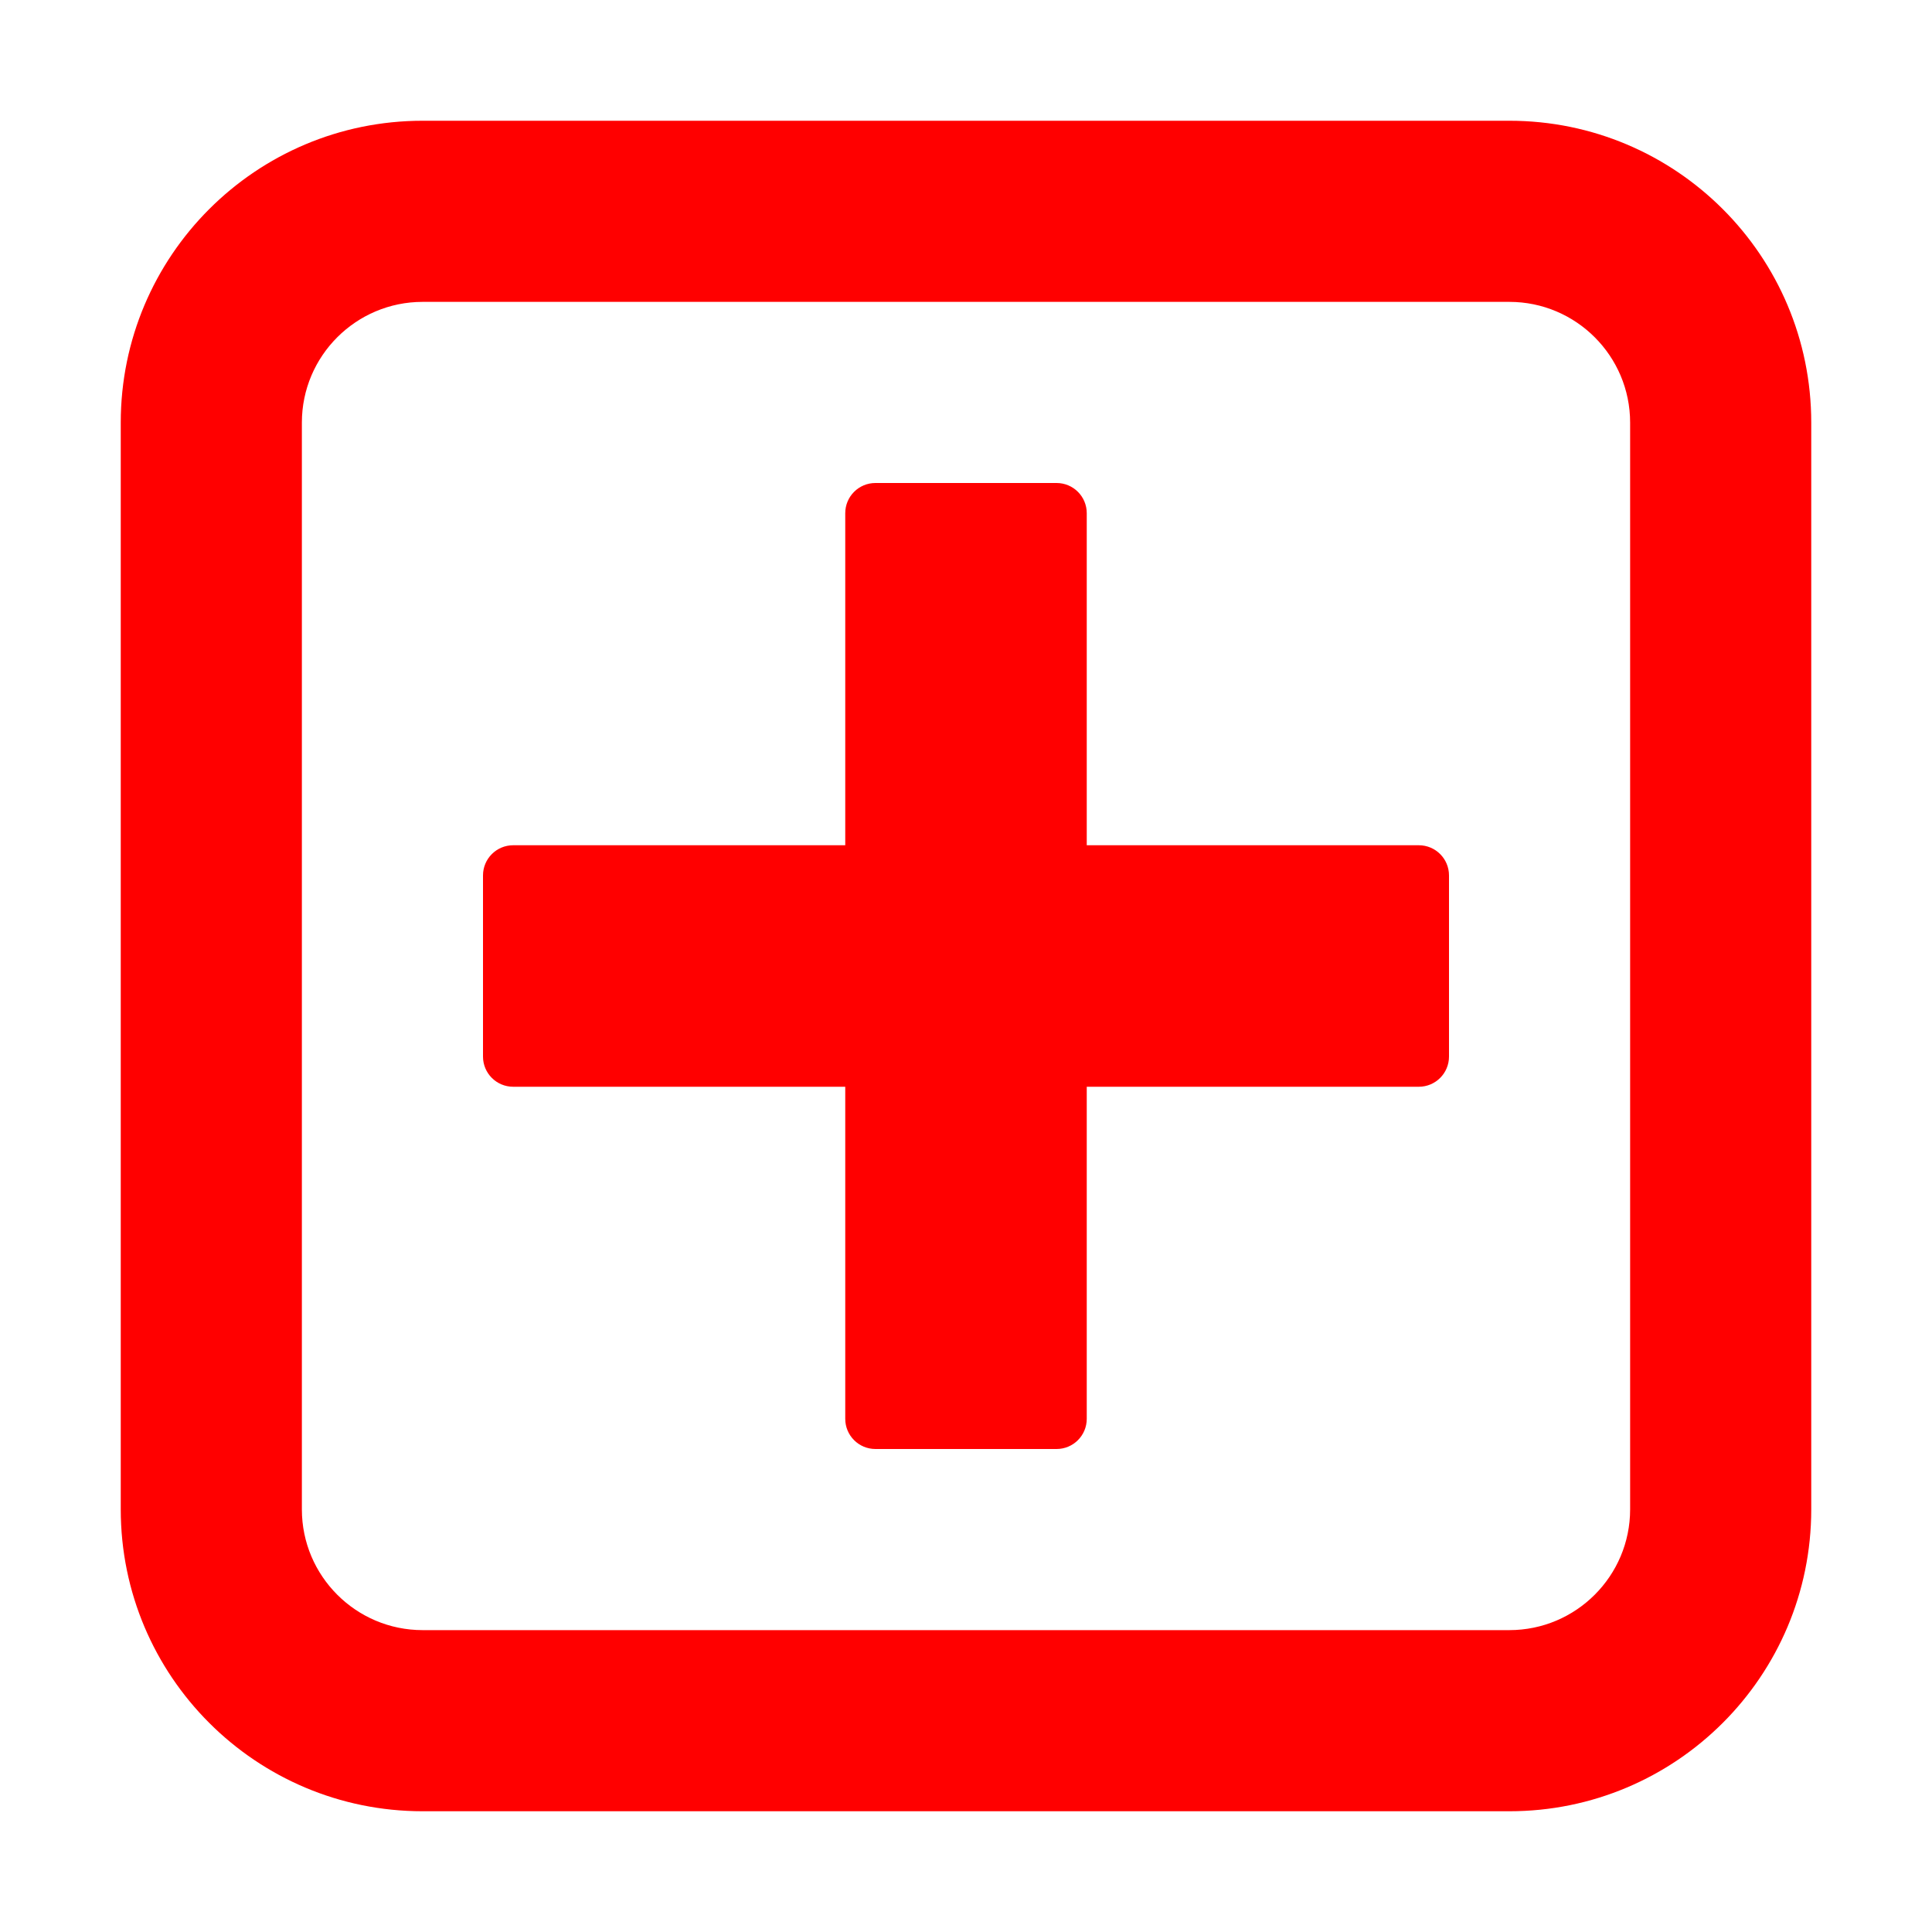 <?xml version="1.0" ?><!DOCTYPE svg  PUBLIC '-//W3C//DTD SVG 1.1//EN'  'http://www.w3.org/Graphics/SVG/1.1/DTD/svg11.dtd'><svg enable-background="new 0 0 512 512" height="512px" id="Layer_1" version="1.1" viewBox="0 0 512 512" width="512px" xml:space="preserve" xmlns="http://www.w3.org/2000/svg" xmlns:xlink="http://www.w3.org/1999/xlink"><g><path d="M384,280c0,4.422-3.578,8-8,8h-88v88c0,4.422-3.578,8-8,8h-48c-4.422,0-8-3.578-8-8v-88h-88   c-4.422,0-8-3.578-8-8v-48c0-4.422,3.578-8,8-8h88v-88c0-4.422,3.578-8,8-8h48c4.422,0,8,3.578,8,8v88h88c4.422,0,8,3.578,8,8V280z    M400,32H112c-44.18,0-80,35.813-80,80v288c0,44.188,35.82,80,80,80h288c44.18,0,80-35.813,80-80V112C480,67.813,444.18,32,400,32z    M432,400.009C432,417.662,417.648,432,400.002,432H111.998C94.354,432,80,417.661,80,400.009V111.992   C80,94.338,94.354,80,111.998,80h288.004C417.648,80,432,94.339,432,111.992V400.009z" fill="#ff0000"/></g></svg>
